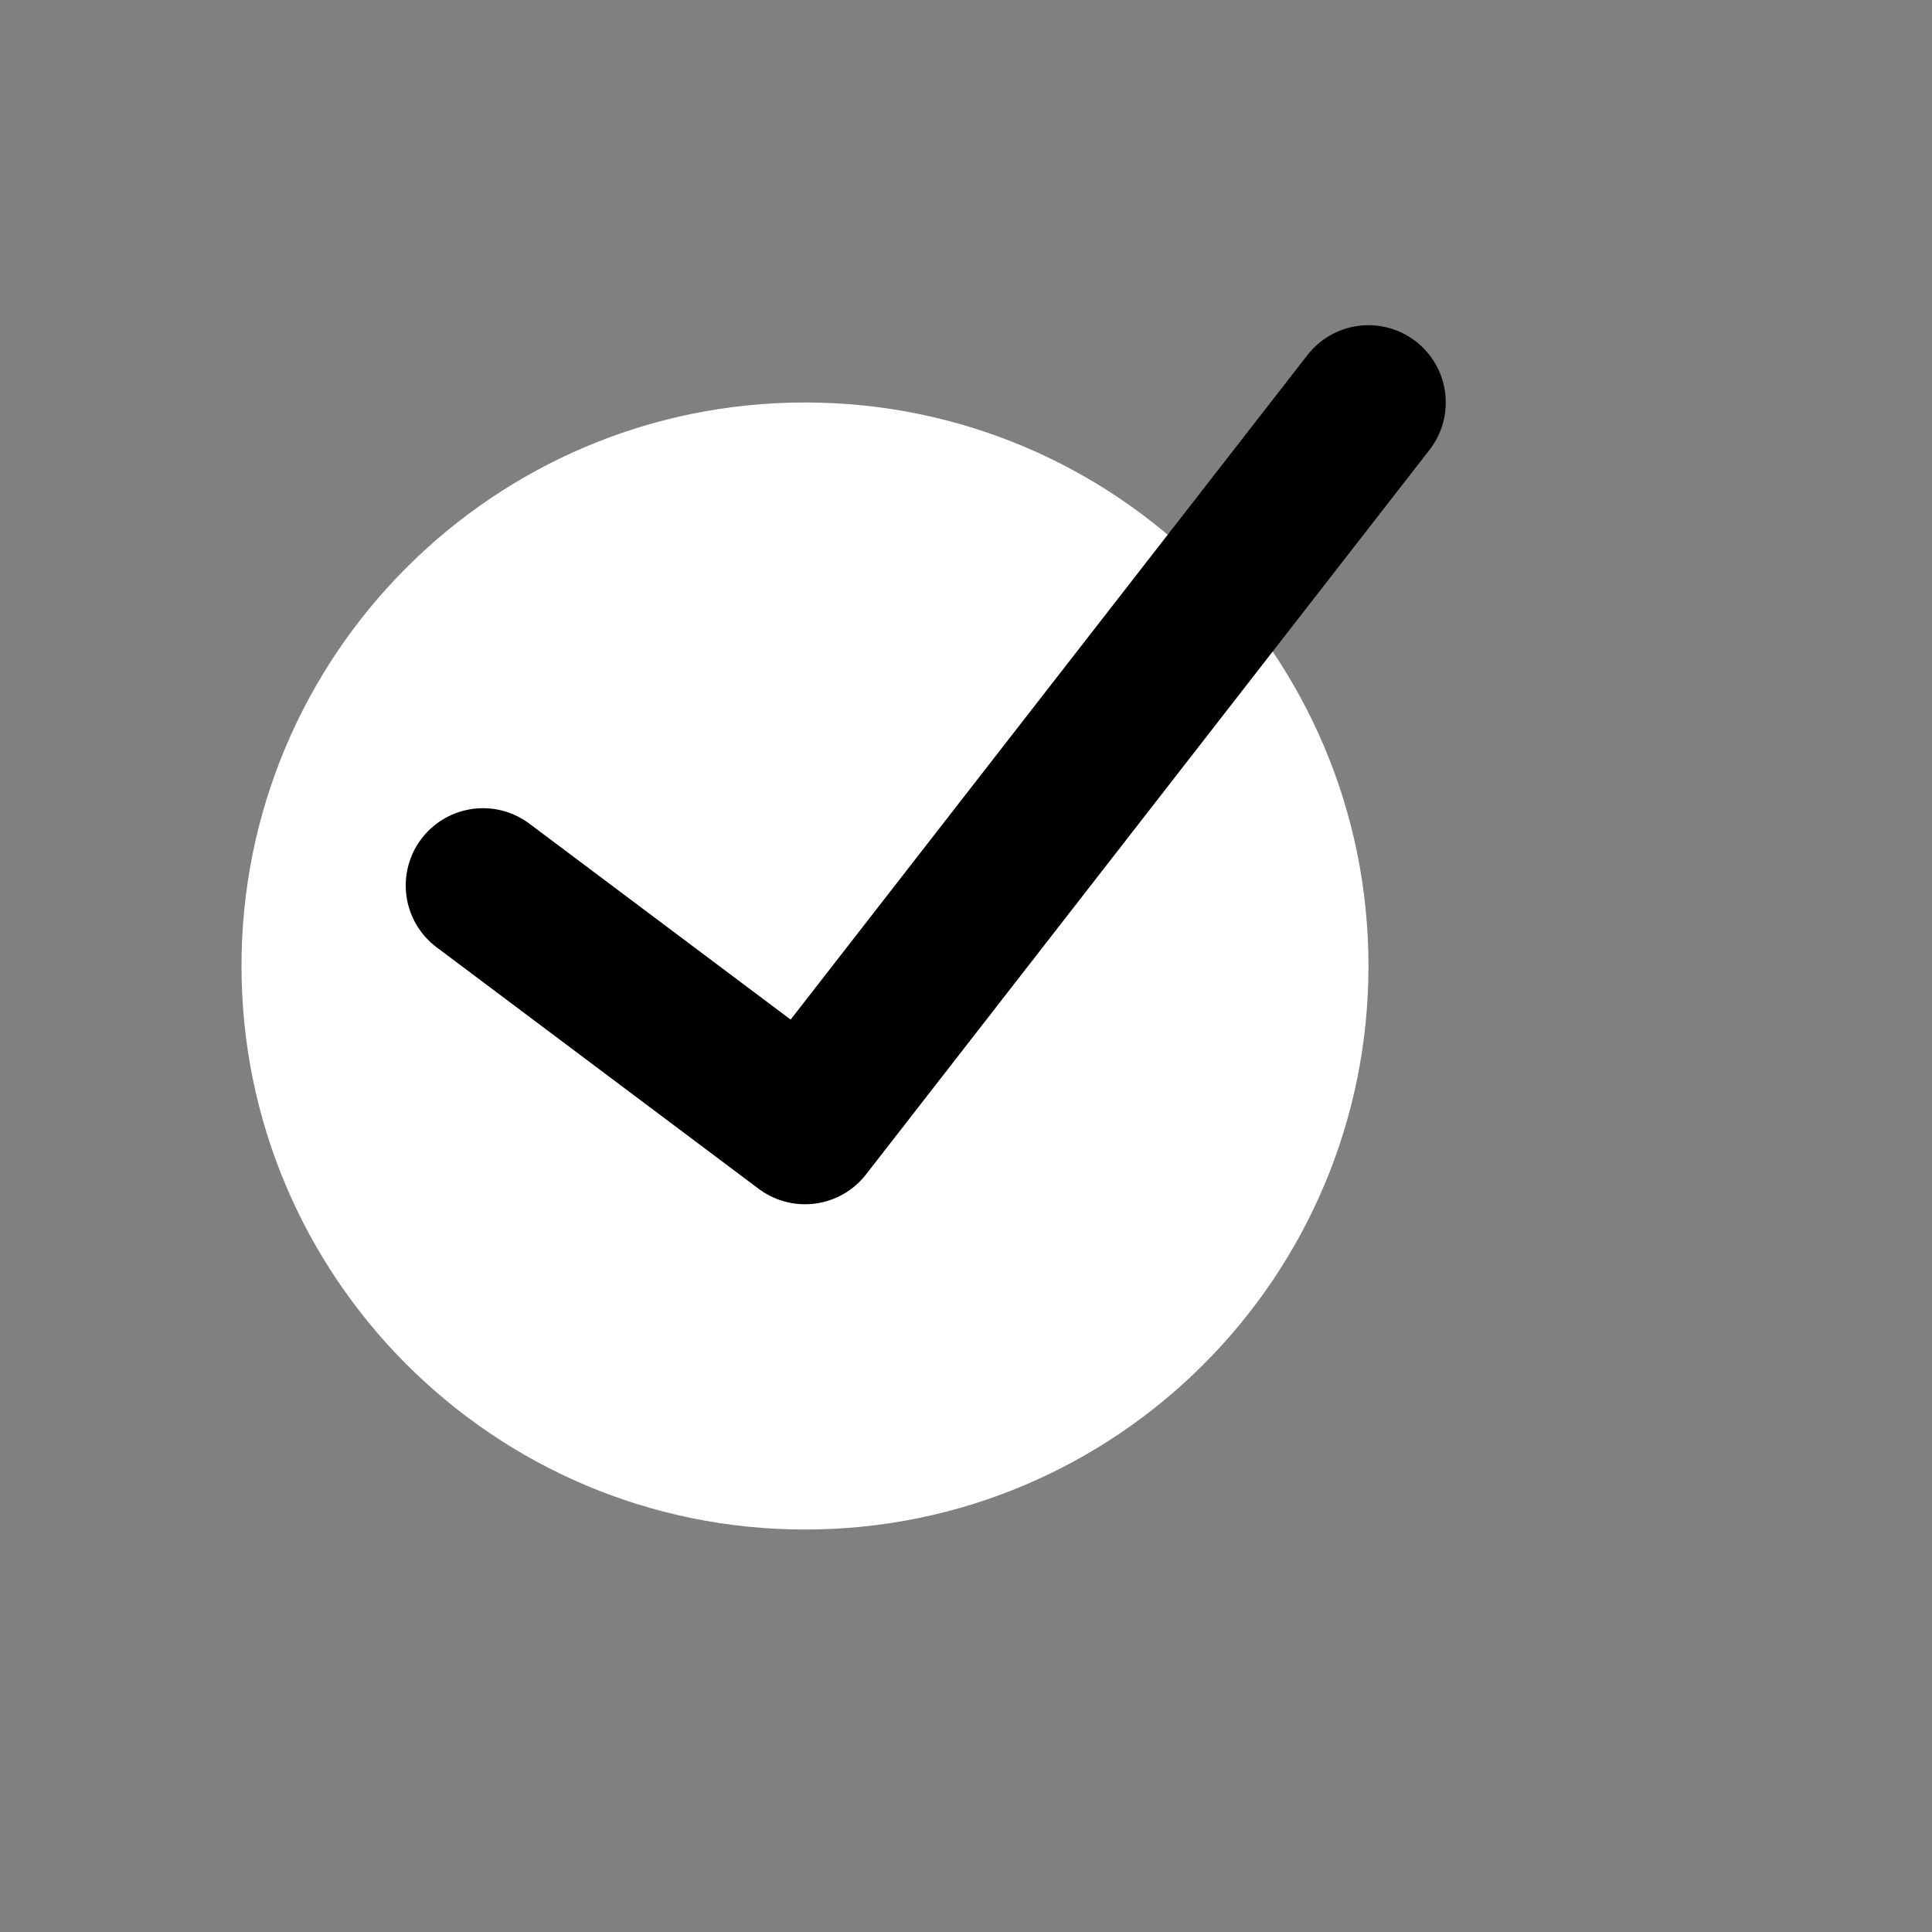 <svg width="25" height="25" viewBox="0 0 25 25" fill="none" xmlns="http://www.w3.org/2000/svg">
<rect x="0" y="0" width="25" height="25" fill="#808080" stroke="none"/>
<path d="M10.417 19.792C14.444 19.792 17.708 16.527 17.708 12.5C17.708 8.473 14.444 5.208 10.417 5.208C6.39 5.208 3.125 8.473 3.125 12.5C3.125 16.527 6.39 19.792 10.417 19.792Z" fill="white"/>
<path d="M6.25 11.458L10.417 14.583L17.708 5.208" stroke="black" stroke-width="2" stroke-linecap="round" stroke-linejoin="round"/>
</svg>
